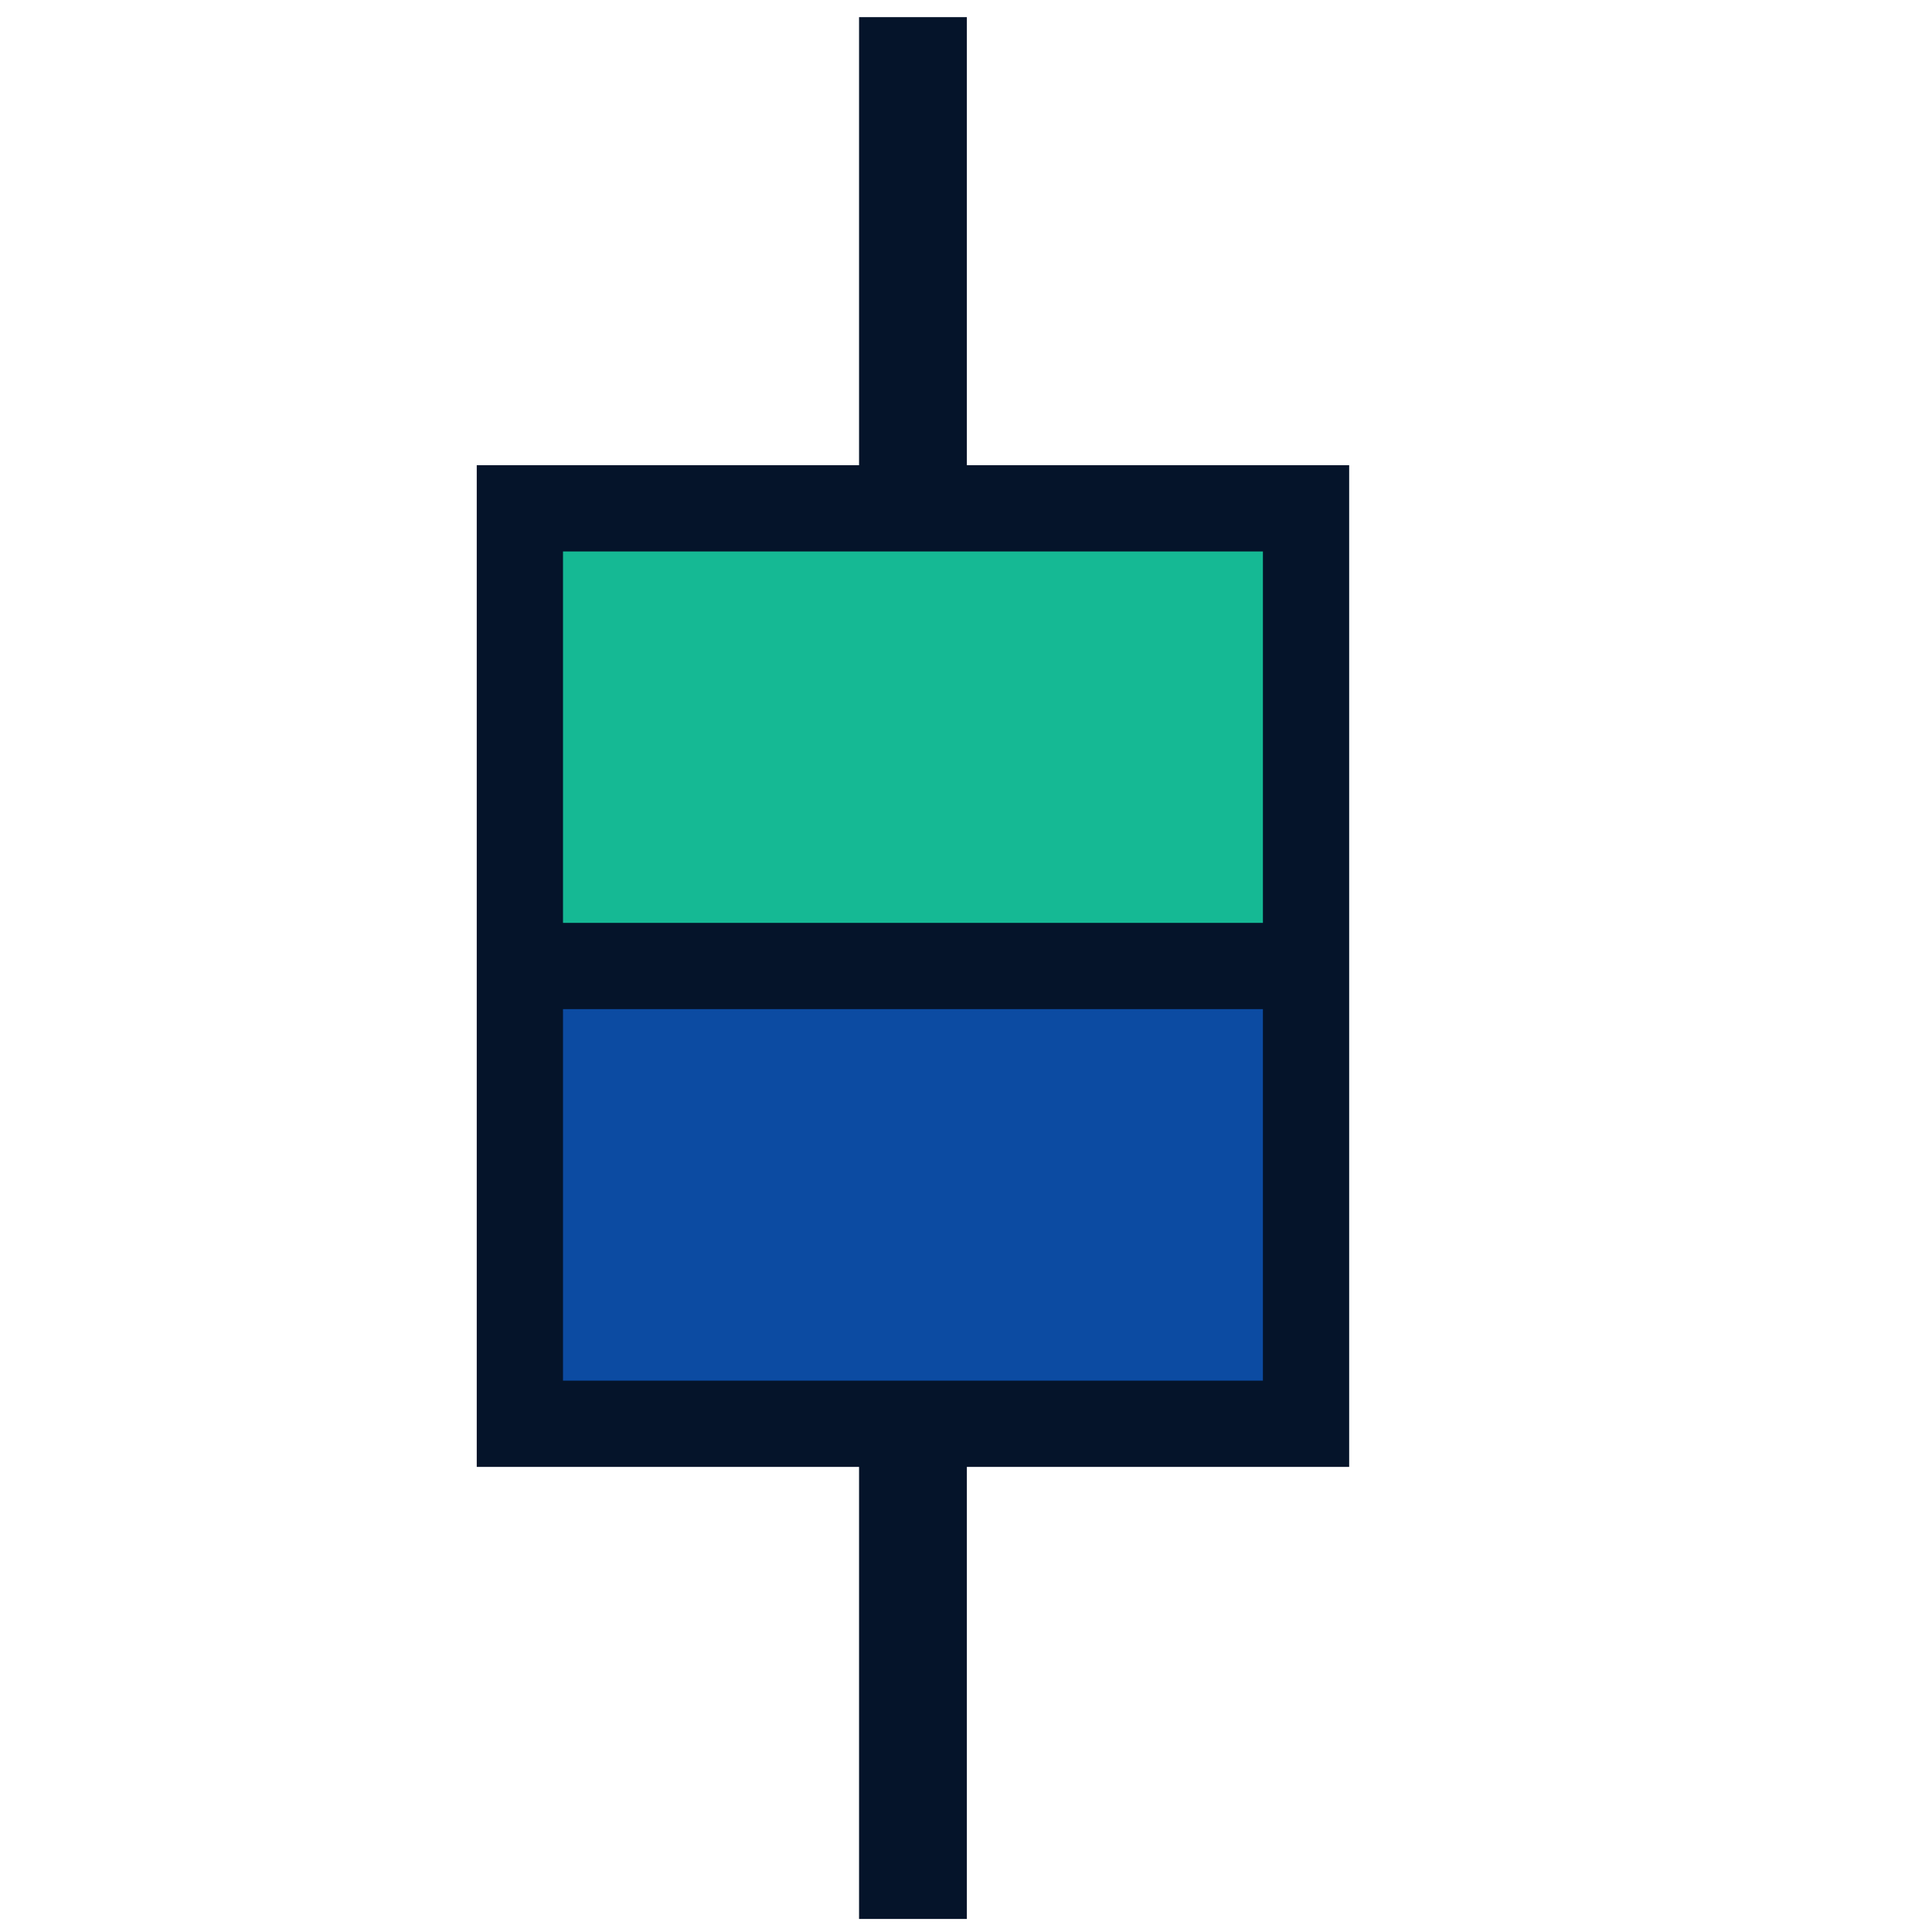 <?xml version="1.0" encoding="utf-8"?>
<!-- Generator: Adobe Illustrator 19.1.1, SVG Export Plug-In . SVG Version: 6.00 Build 0)  -->
<svg version="1.1" id="Layer_1" xmlns="http://www.w3.org/2000/svg" xmlns:xlink="http://www.w3.org/1999/xlink" x="0px" y="0px"
	 viewBox="770 -824 1792 1792" style="enable-background:new 770 -824 1792 1792;" xml:space="preserve">
<style type="text/css">
	.st0{fill:none;stroke:#05142A;stroke-width:100;stroke-miterlimit:10;}
	.st1{fill:none;stroke:#05142A;stroke-width:80;stroke-miterlimit:10;}
	.st2{fill:none;stroke:#05142A;stroke-width:80;stroke-miterlimit:10;}
</style>
<line class="st0" x1="1616.8" y1="-808.1" x2="1616.8" y2="955.9"/>
<rect fill="#15B994" x="1252.2" y="-352.5"  width="729.2" height="424.55"/>
<rect fill="#0C4BA2" x="1252.2" y="60" width="729.2" height="424.55"/>
<rect x="1252.2" y="-352.5" class="st1" width="729.2" height="849.1"/>
<line class="st2" x1="1259" y1="72" x2="1974.6" y2="72"/>
</svg>

